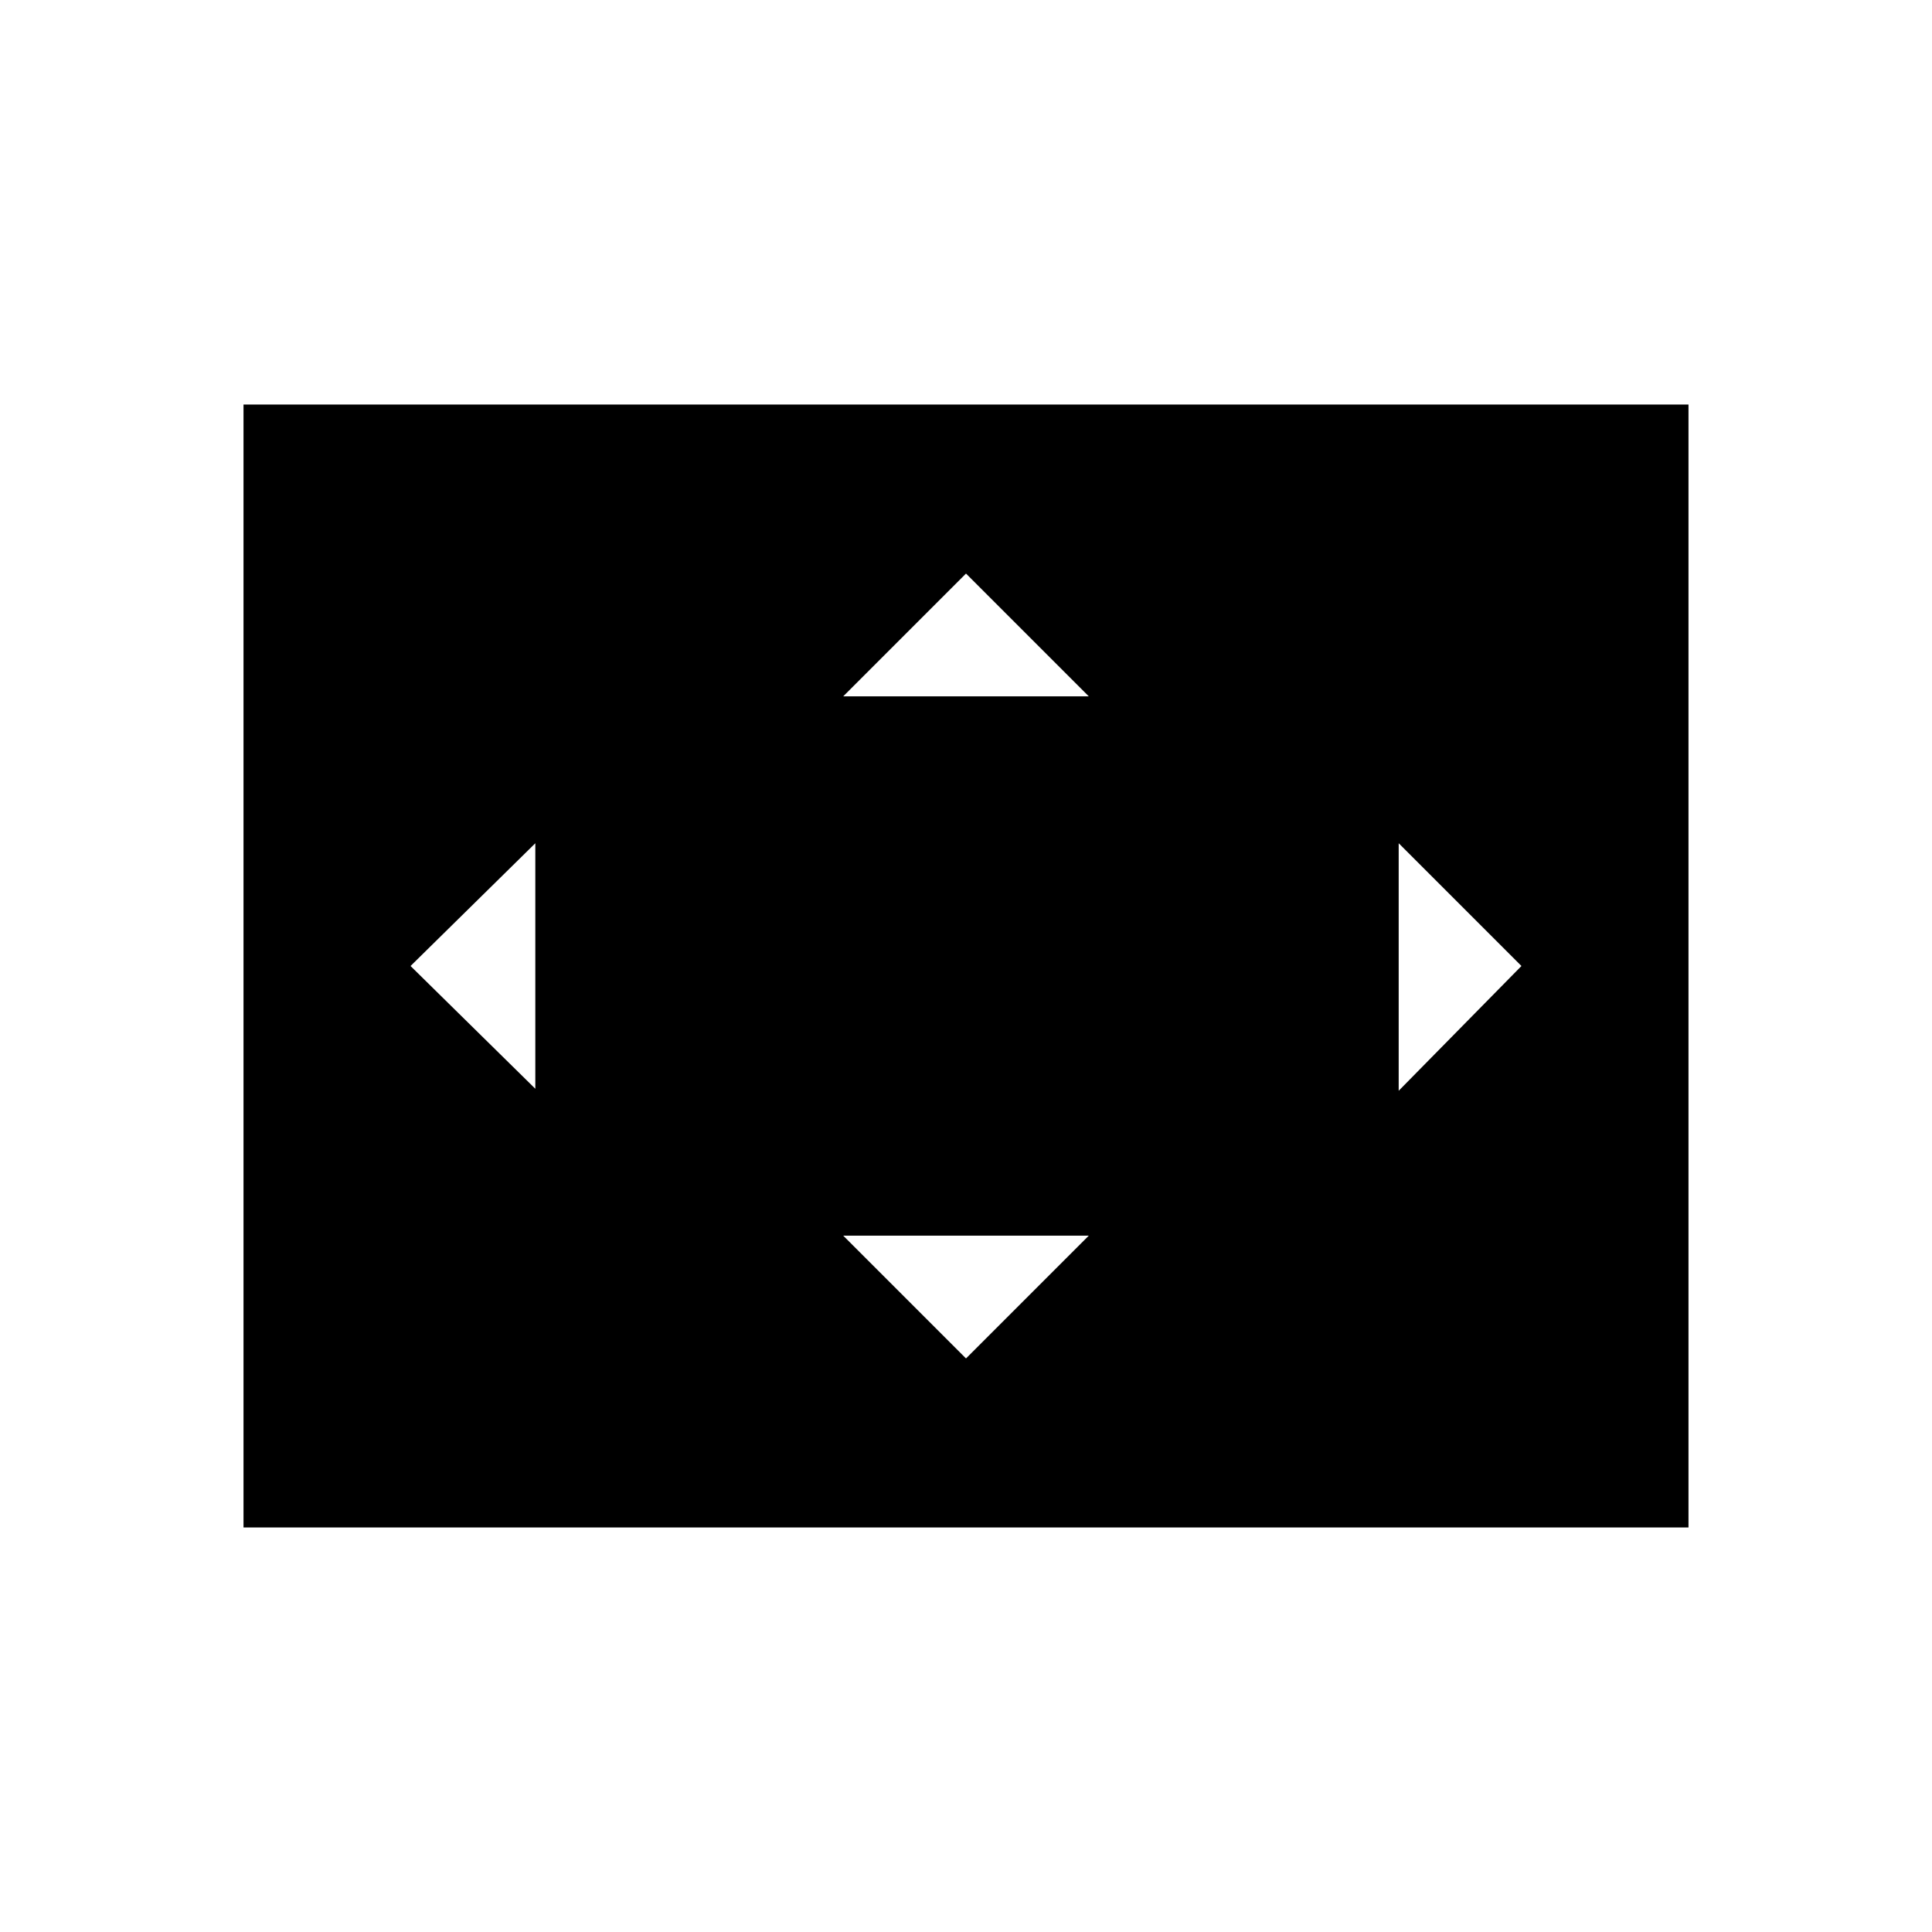 <svg xmlns="http://www.w3.org/2000/svg" height="48" width="48"><path d="M20.95 17.3h6.1L24 14.25Zm13.8 9.8L37.8 24l-3.05-3.05Zm-21.45-.05v-6.1L10.2 24Zm10.7 6.7 3.05-3.05h-6.1Zm-17.95 4.2v-27.9h35.9v27.9Z"/></svg>